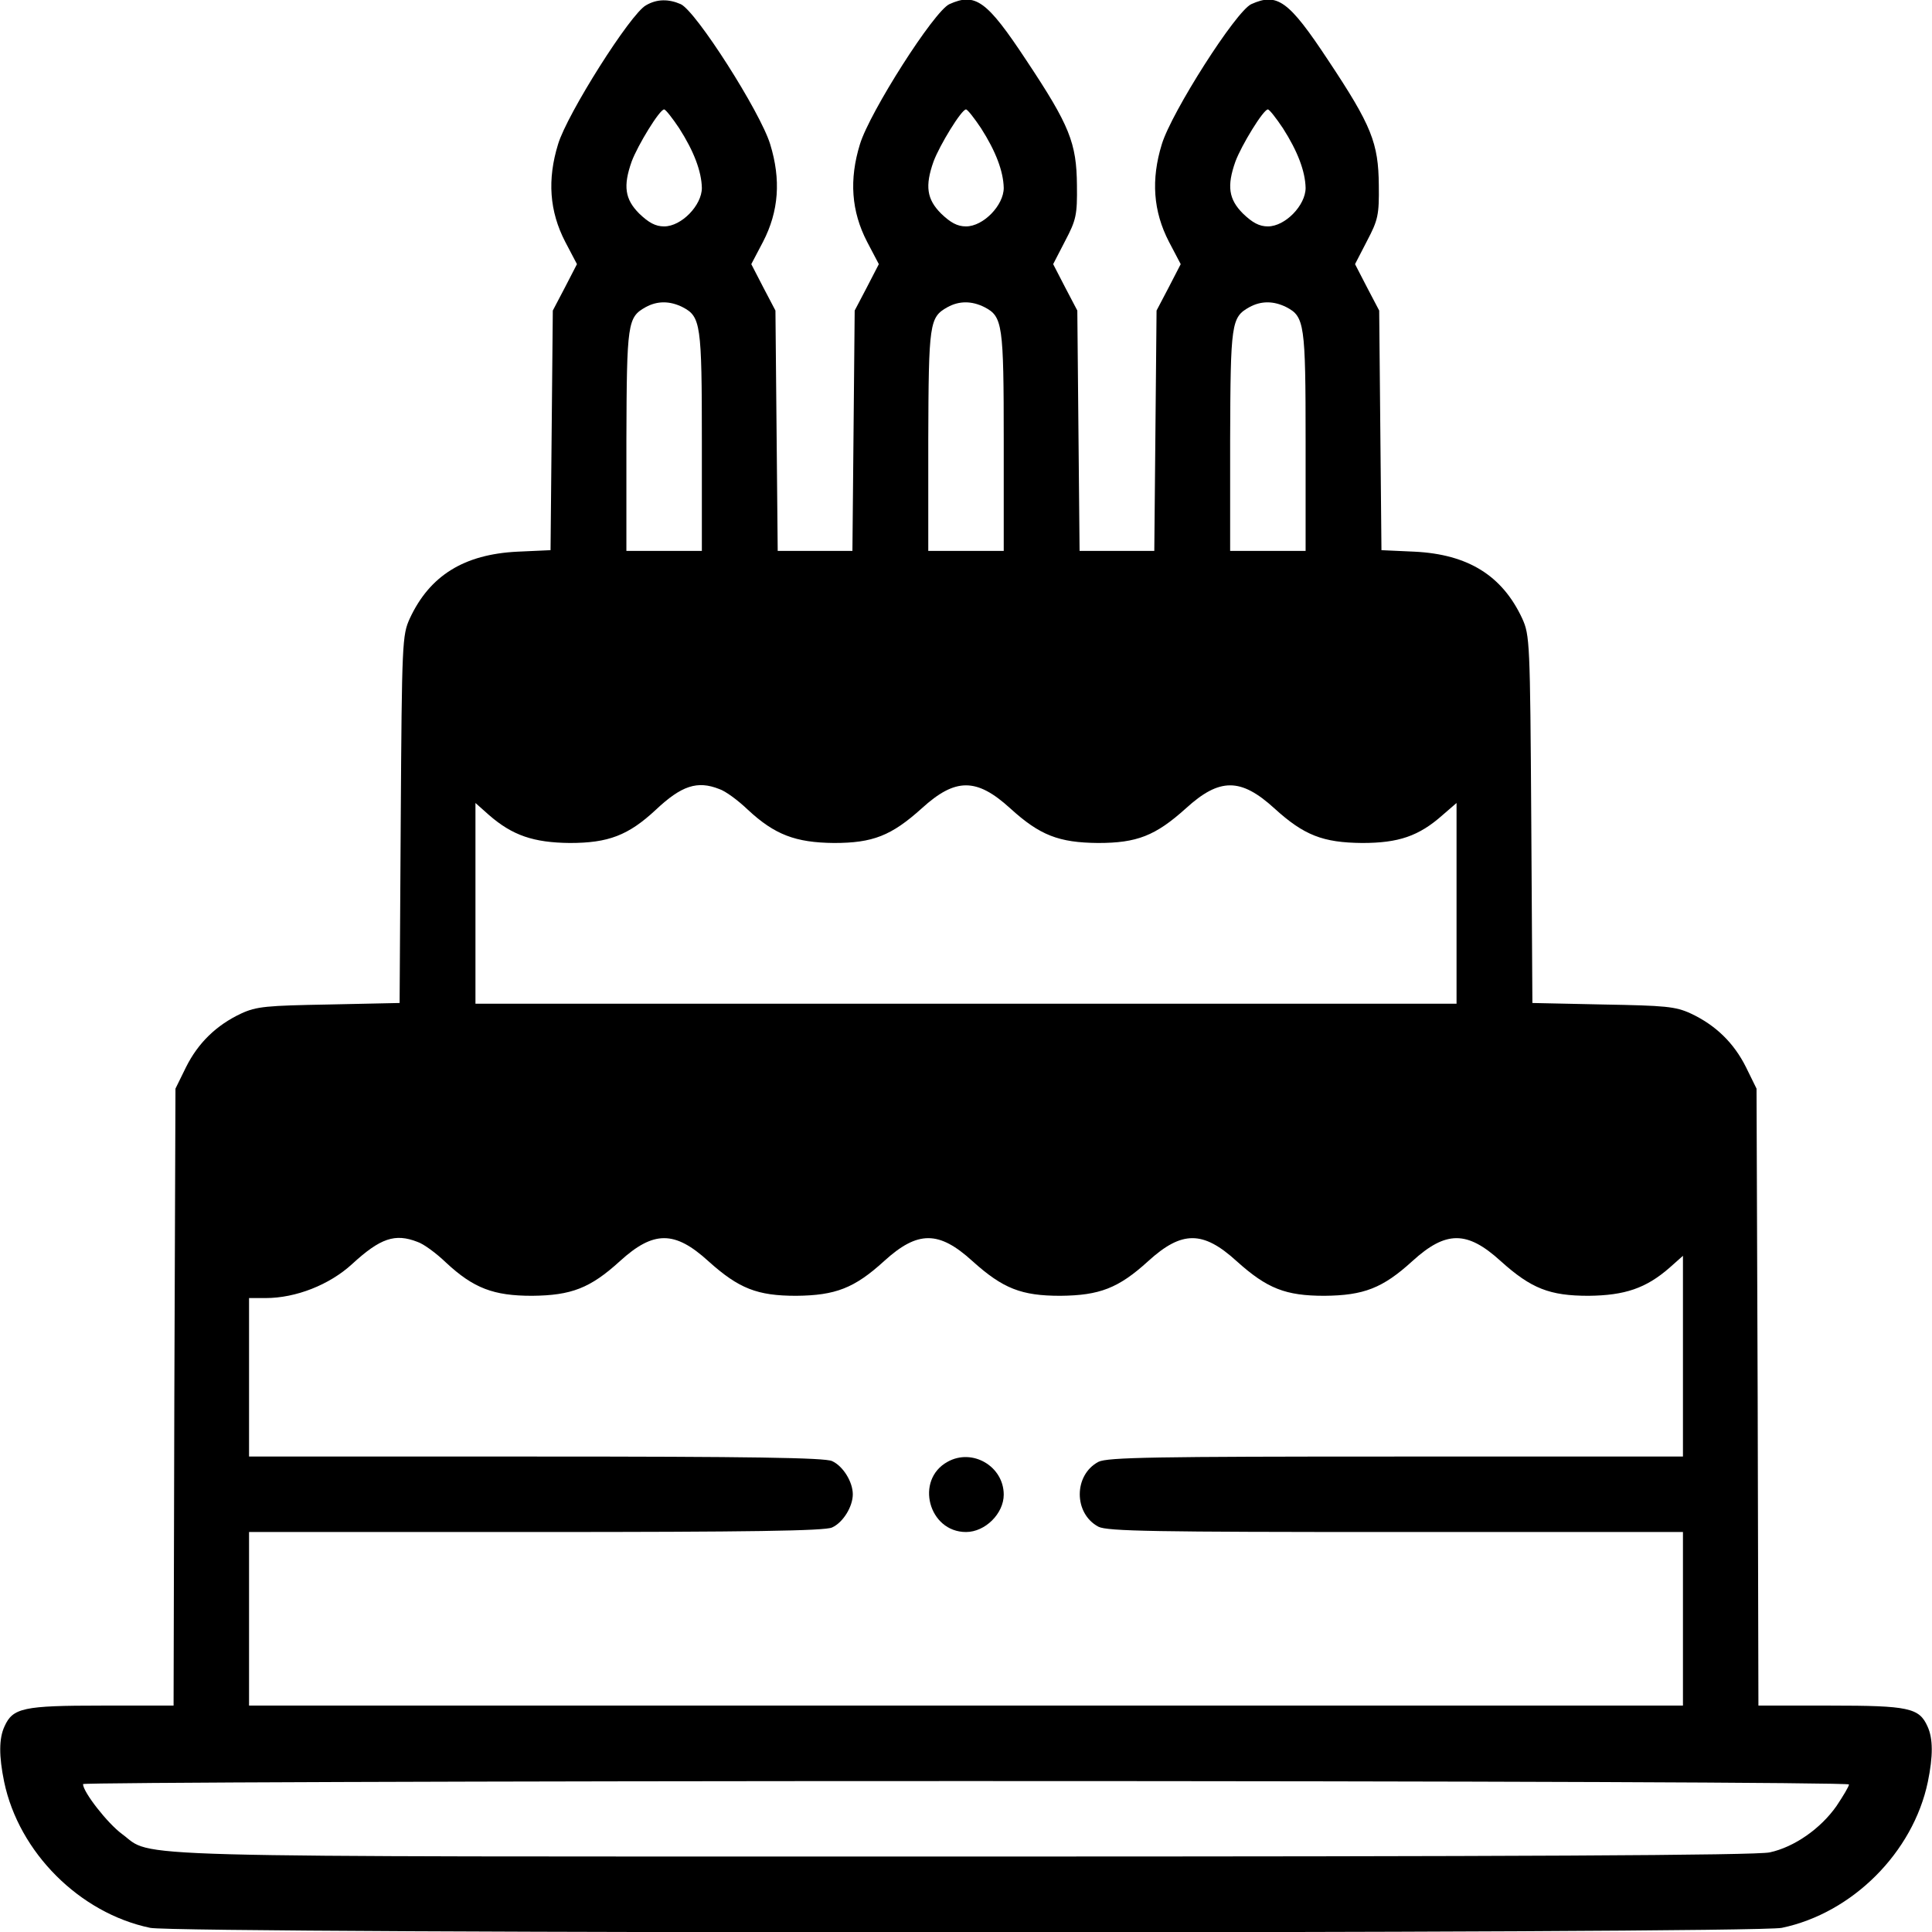 <?xml version="1.0" standalone="no"?>
<!DOCTYPE svg PUBLIC "-//W3C//DTD SVG 20010904//EN"
 "http://www.w3.org/TR/2001/REC-SVG-20010904/DTD/svg10.dtd">
<svg version="1.0" xmlns="http://www.w3.org/2000/svg"
 width="512pt" height="512pt" viewBox="0 0 512 512"
 preserveAspectRatio="xMidYMid meet">
<g transform="translate(0,512) scale(0.1,-0.1)"
fill="#000000" stroke="none">
<path d="M1712 5106 c-41 -22 -209 -288 -233 -368 -29 -94 -23 -178 19 -259
l31 -59 -32 -62 -32 -61 -3 -317 -3 -318 -88 -4 c-141 -7 -232 -63 -285 -177
-20 -44 -21 -62 -24 -533 l-3 -486 -187 -4 c-165 -3 -192 -5 -233 -24 -66 -31
-114 -78 -146 -142 l-28 -57 -3 -817 -2 -818 -191 0 c-207 0 -235 -6 -257 -55
-15 -32 -15 -79 -1 -147 39 -187 200 -348 387 -387 75 -16 4249 -16 4324 0
187 39 348 200 387 387 14 68 14 115 -1 147 -22 49 -50 55 -257 55 l-191 0 -2
818 -3 817 -28 57 c-32 64 -80 111 -146 142 -41 19 -68 21 -233 24 l-187 4 -3
486 c-3 471 -4 489 -24 533 -53 114 -144 170 -285 177 l-88 4 -3 318 -3 317
-32 61 -32 62 32 62 c29 55 32 69 31 147 -1 112 -19 158 -134 331 -105 159
-135 180 -204 149 -41 -19 -211 -286 -237 -371 -29 -94 -23 -178 19 -259 l31
-59 -32 -62 -32 -61 -3 -319 -3 -318 -99 0 -99 0 -3 318 -3 319 -32 61 -32 62
32 62 c29 55 32 69 31 147 -1 112 -19 158 -134 331 -105 159 -135 180 -204
149 -41 -19 -211 -286 -237 -371 -29 -94 -23 -178 19 -259 l31 -59 -32 -62
-32 -61 -3 -319 -3 -318 -99 0 -99 0 -3 318 -3 319 -32 61 -32 62 31 59 c42
81 48 165 19 259 -26 85 -196 352 -237 371 -32 14 -63 14 -92 -3z m88 -326
c39 -61 59 -114 60 -158 0 -46 -54 -102 -100 -102 -23 0 -41 10 -66 34 -38 38
-43 73 -20 138 16 43 74 138 86 138 4 0 22 -23 40 -50z m800 0 c39 -61 59
-114 60 -158 0 -46 -54 -102 -100 -102 -23 0 -41 10 -66 34 -38 38 -43 73 -20
138 16 43 74 138 86 138 4 0 22 -23 40 -50z m800 0 c39 -61 59 -114 60 -158 0
-46 -54 -102 -100 -102 -23 0 -41 10 -66 34 -38 38 -43 73 -20 138 16 43 74
138 86 138 4 0 22 -23 40 -50z m-1591 -474 c48 -25 51 -44 51 -356 l0 -290
-100 0 -100 0 0 293 c1 312 3 326 51 353 31 17 64 17 98 0z m800 0 c48 -25 51
-44 51 -356 l0 -290 -100 0 -100 0 0 293 c1 312 3 326 51 353 31 17 64 17 98
0z m800 0 c48 -25 51 -44 51 -356 l0 -290 -100 0 -100 0 0 293 c1 312 3 326
51 353 31 17 64 17 98 0z m-1503 -1277 c16 -5 50 -30 76 -55 71 -66 126 -87
228 -88 103 0 152 19 233 92 89 81 145 81 234 0 79 -72 129 -91 233 -92 103 0
152 19 233 92 89 81 145 81 234 0 79 -72 129 -91 233 -92 96 0 150 18 213 74
l37 32 0 -266 0 -266 -1300 0 -1300 0 0 266 0 266 36 -32 c62 -54 118 -73 214
-74 102 0 155 20 228 88 68 64 110 78 168 55z m-800 -1200 c16 -5 50 -30 76
-55 73 -68 126 -88 228 -88 104 1 154 20 233 92 89 81 145 81 234 0 81 -73
130 -92 233 -92 104 1 154 20 233 92 89 81 145 81 234 0 81 -73 130 -92 233
-92 104 1 154 20 233 92 89 81 145 81 234 0 81 -73 130 -92 233 -92 104 1 154
20 233 92 89 81 145 81 234 0 81 -73 130 -92 233 -92 96 1 152 20 214 74 l36
32 0 -266 0 -266 -760 0 c-639 0 -765 -2 -789 -14 -66 -35 -66 -137 0 -172 24
-12 150 -14 789 -14 l760 0 0 -230 0 -230 -1900 0 -1900 0 0 230 0 230 760 0
c567 0 766 3 785 12 29 13 55 55 55 88 0 33 -26 75 -55 88 -19 9 -218 12 -785
12 l-760 0 0 210 0 210 44 0 c80 0 169 35 229 90 75 69 114 82 173 59z m3794
-1438 c0 -5 -15 -30 -33 -57 -42 -60 -112 -109 -177 -123 -36 -8 -674 -11
-2139 -11 -2291 0 -2141 -4 -2228 60 -38 28 -103 111 -103 132 0 4 1053 8
2340 8 1362 0 2340 -4 2340 -9z"/>
<path d="M2511 1246 c-87 -48 -50 -186 49 -186 51 0 100 49 100 99 0 75 -83
124 -149 87z"/>
</g>
</svg>
